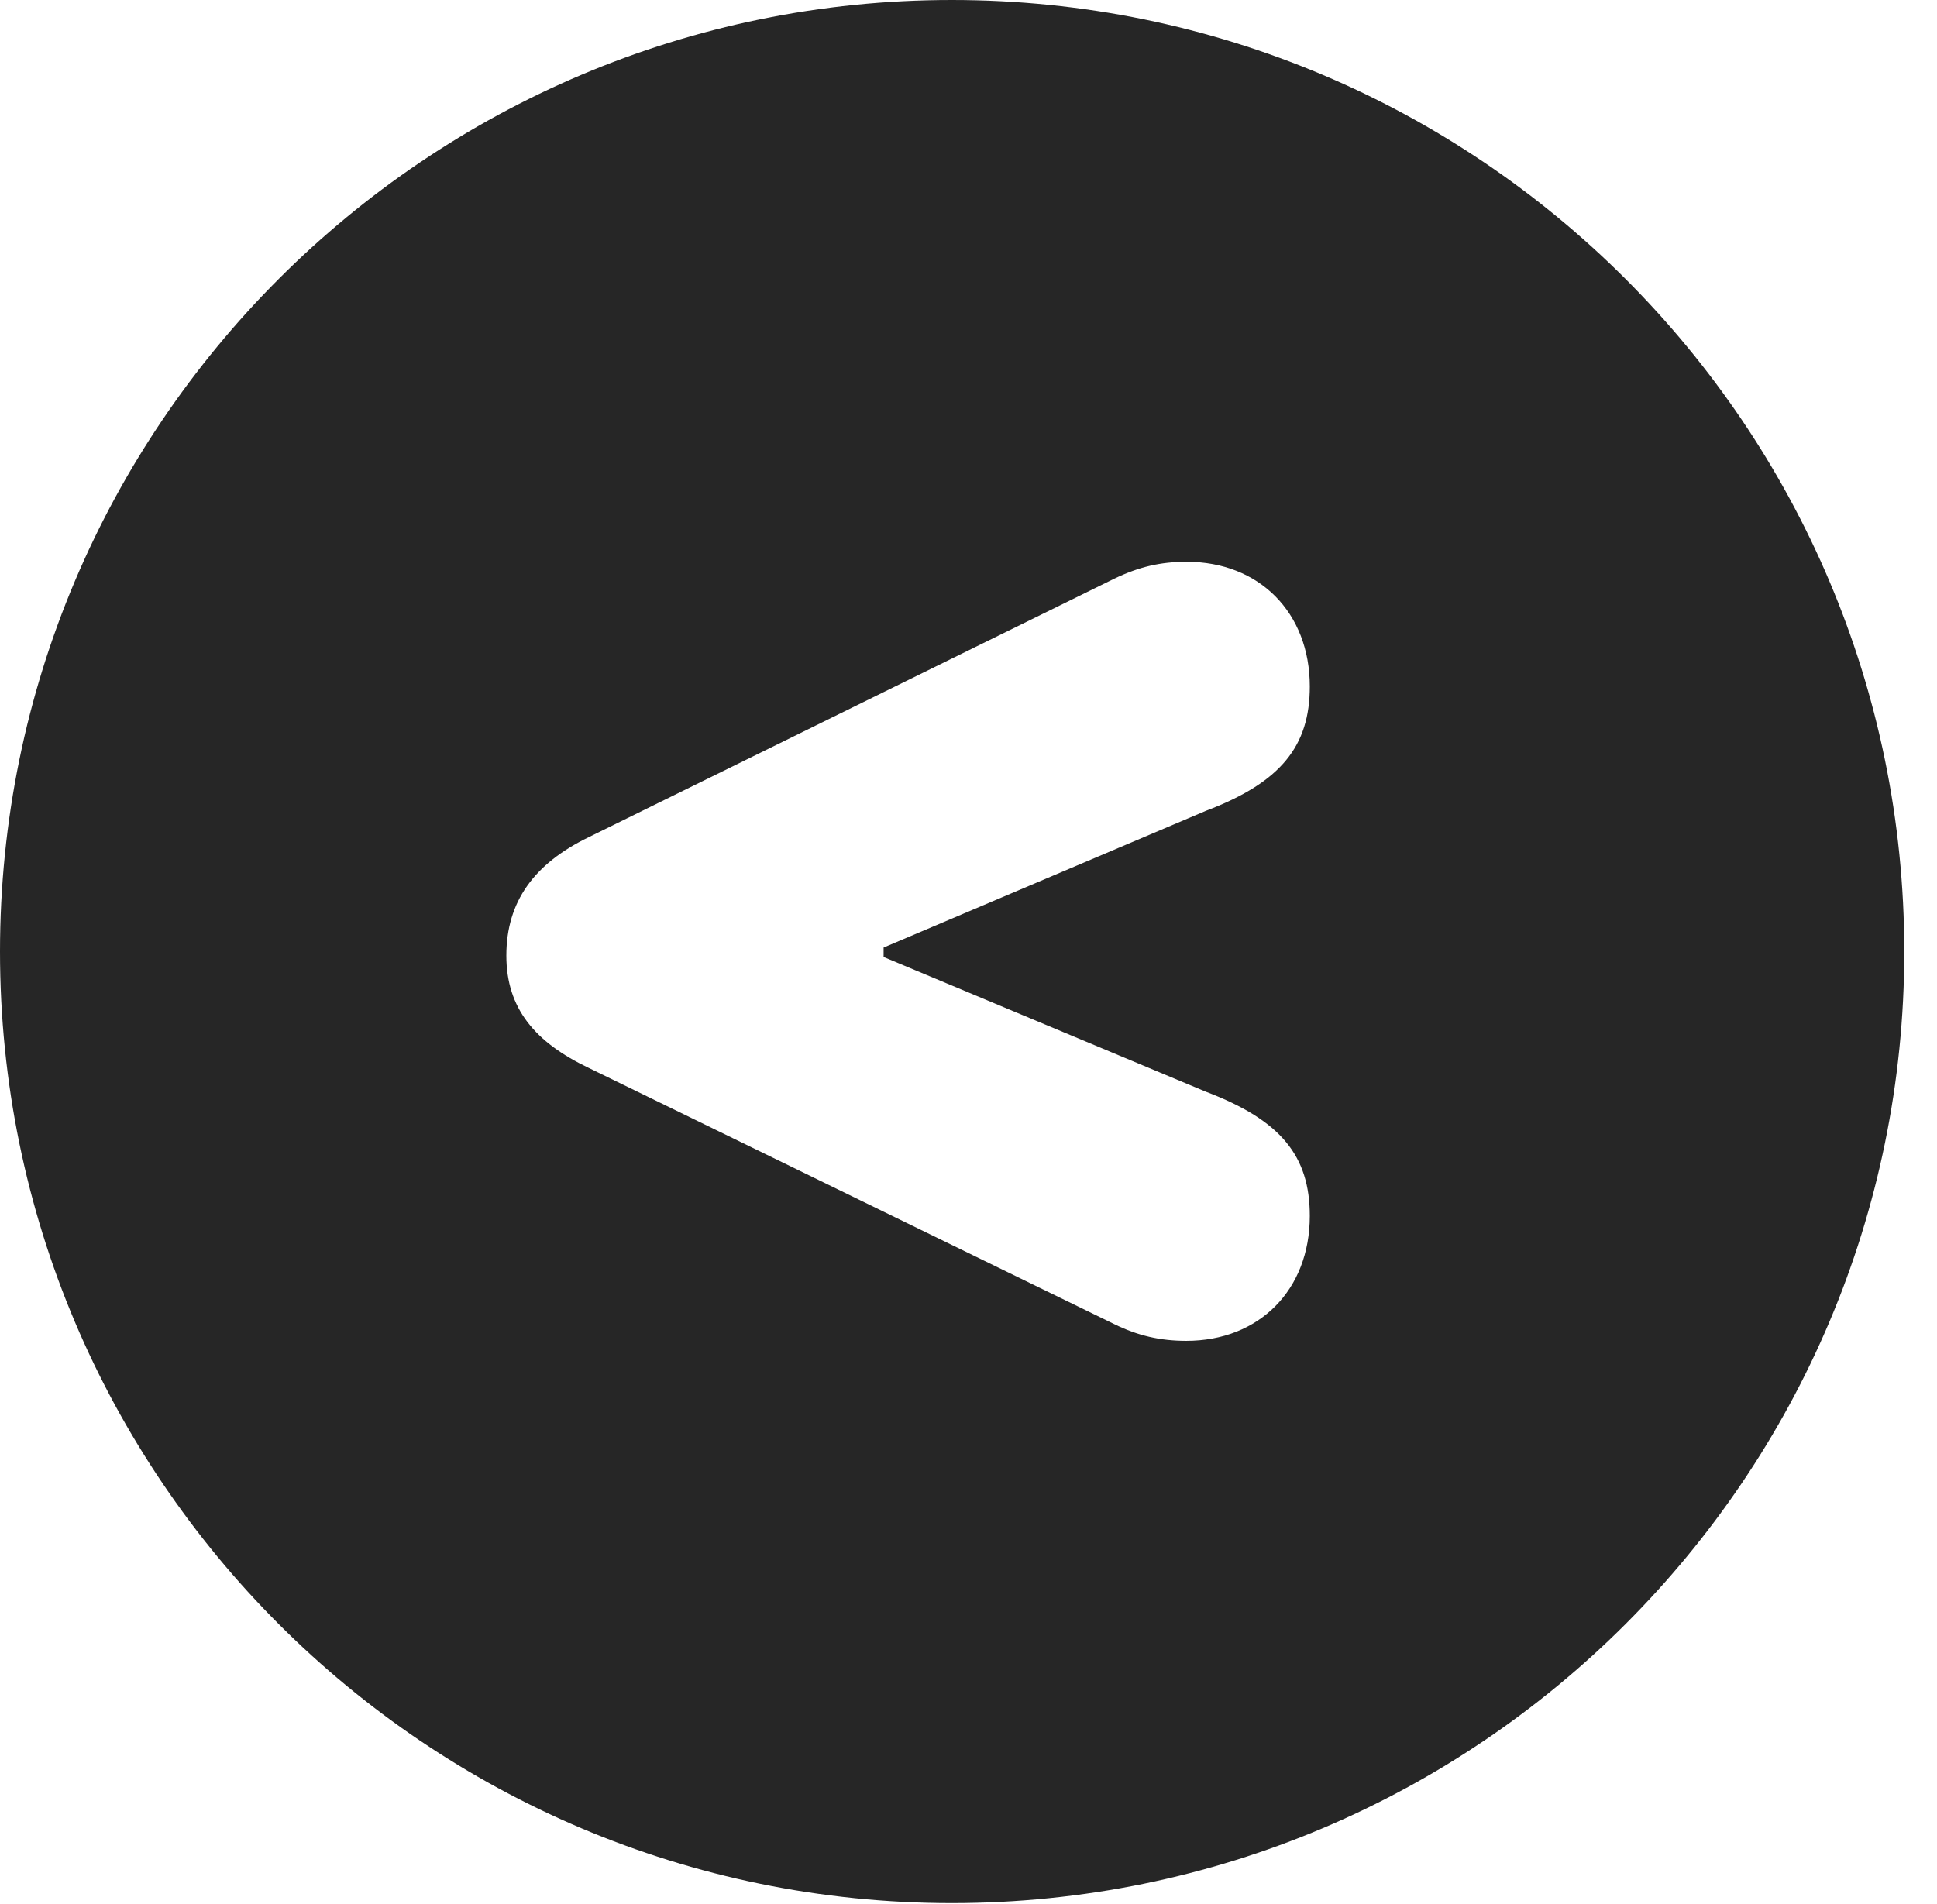 <?xml version="1.0" encoding="UTF-8"?>
<!--Generator: Apple Native CoreSVG 326-->
<!DOCTYPE svg PUBLIC "-//W3C//DTD SVG 1.1//EN" "http://www.w3.org/Graphics/SVG/1.1/DTD/svg11.dtd">
<svg version="1.1" xmlns="http://www.w3.org/2000/svg" xmlns:xlink="http://www.w3.org/1999/xlink"
       viewBox="0 0 21.365 21.006">
       <g>
              <rect height="21.006" opacity="0" width="21.365" x="0" y="0" />
              <path d="M21.004 10.498C21.004 16.292 16.302 20.996 10.498 20.996C4.704 20.996 0 16.292 0 10.498C0 4.702 4.704 0 10.498 0C16.302 0 21.004 4.702 21.004 10.498ZM12.291 6.384L6.494 9.236C5.892 9.528 5.585 9.946 5.585 10.543C5.585 11.127 5.903 11.5 6.494 11.782L12.291 14.609C12.552 14.737 12.798 14.793 13.085 14.793C13.887 14.793 14.447 14.233 14.447 13.415C14.447 12.756 14.132 12.36 13.302 12.045L9.746 10.558L9.746 10.454L13.302 8.945C14.13 8.631 14.447 8.23 14.447 7.573C14.447 6.758 13.889 6.198 13.09 6.198C12.798 6.198 12.562 6.254 12.291 6.384Z"
                     fill="currentColor" fill-opacity="0.85" />
       </g>
</svg>